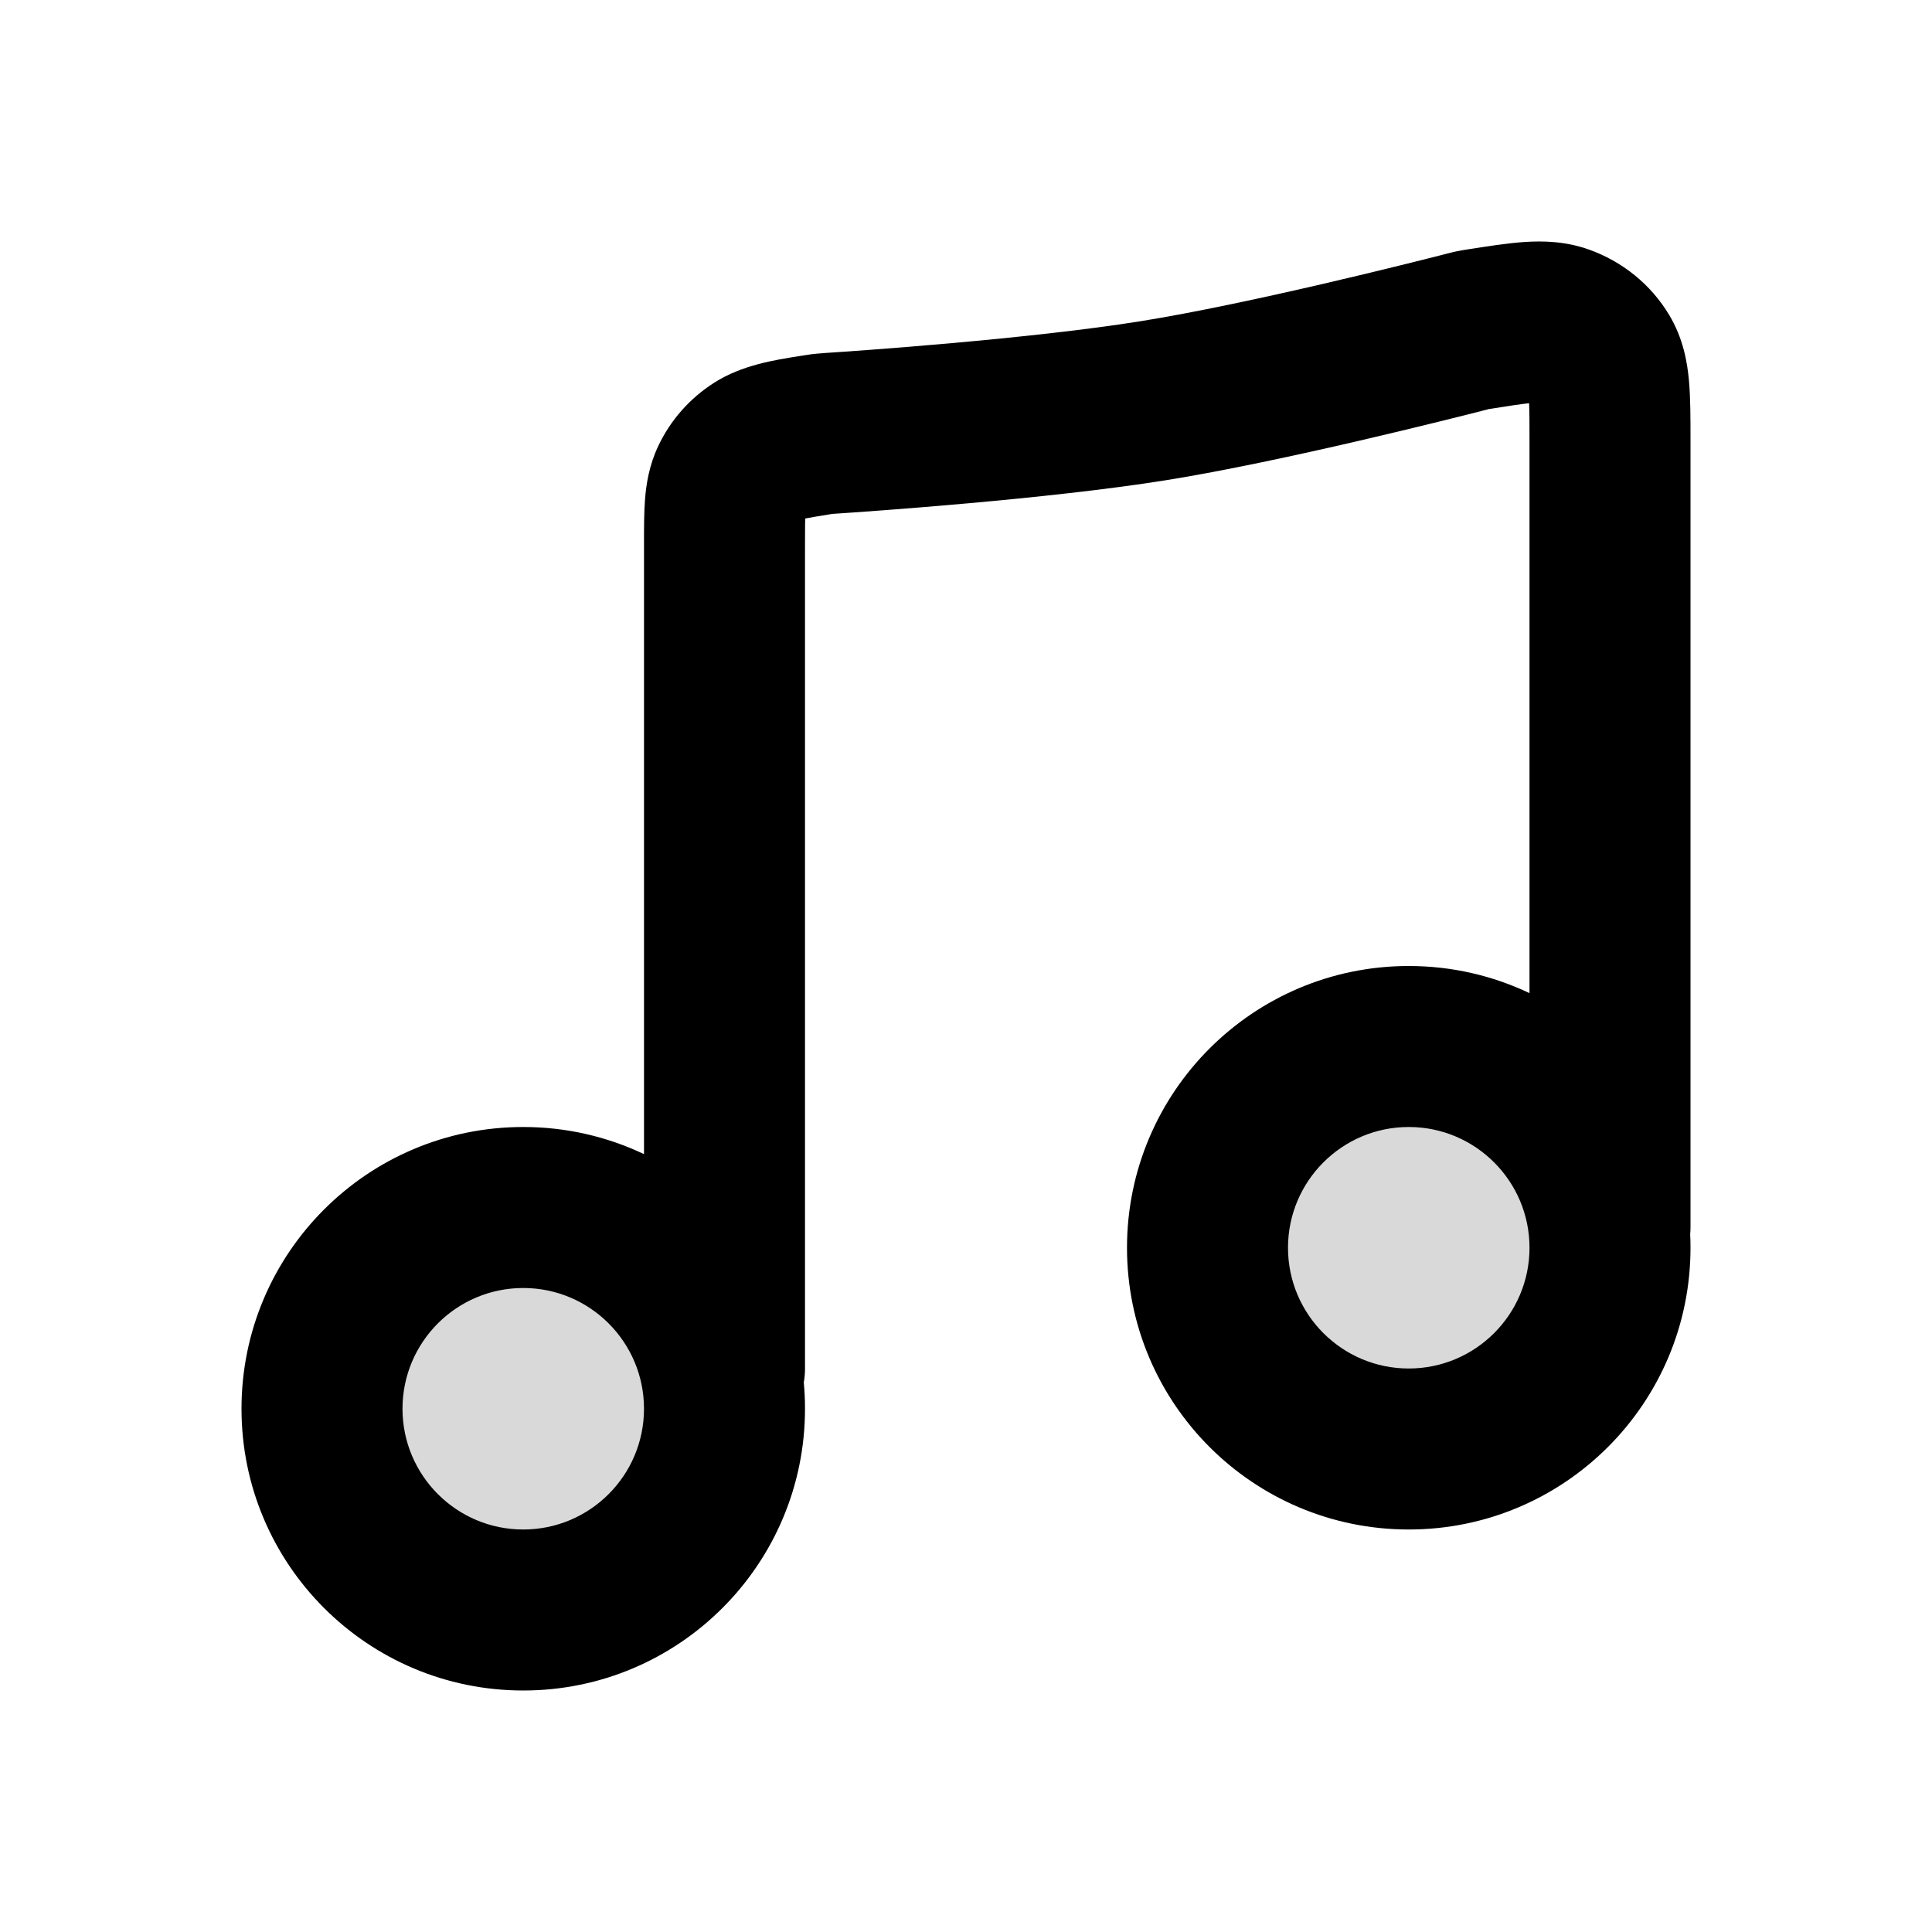 <svg width="24" height="24" viewBox="0 0 24 24" fill="none" xmlns="http://www.w3.org/2000/svg">
<g opacity="0.15">
<path d="M20 15.5C20 16.881 18.881 18 17.5 18C16.119 18 15 16.881 15 15.5C15 14.119 16.119 13 17.5 13C18.881 13 20 14.119 20 15.5Z" fill="black"/>
<path d="M9 17.5C9 18.881 7.881 20 6.5 20C5.119 20 4 18.881 4 17.5C4 16.119 5.119 15 6.5 15C7.881 15 9 16.119 9 17.5Z" fill="black"/>
</g>
<path fill-rule="evenodd" clip-rule="evenodd" d="M18.526 5.077C18.748 5.041 18.891 5.02 18.995 5.009C19 5.115 19 5.262 19 5.487V12.337C18.545 12.121 18.037 12 17.5 12C15.567 12 14 13.567 14 15.5C14 17.433 15.567 19 17.5 19C19.433 19 21 17.433 21 15.5C21 15.444 20.999 15.388 20.996 15.333C20.999 15.304 21 15.274 21 15.244L21 5.452C21 5.197 21 4.944 20.981 4.73C20.96 4.495 20.908 4.201 20.736 3.914C20.507 3.531 20.151 3.247 19.738 3.1C19.446 2.996 19.167 2.991 18.939 3.006C18.72 3.021 18.468 3.061 18.212 3.101L18.206 3.102C18.183 3.106 18.155 3.11 18.127 3.116C18.102 3.12 18.078 3.125 18.054 3.131C18.026 3.137 17.998 3.144 17.976 3.15L17.97 3.152C17.549 3.26 15.522 3.773 14.17 3.99C12.797 4.21 10.672 4.358 10.235 4.386L10.229 4.387C10.206 4.388 10.178 4.39 10.149 4.393C10.124 4.395 10.1 4.398 10.075 4.401C10.047 4.405 10.019 4.409 9.997 4.413L9.991 4.414L9.926 4.424C9.621 4.472 9.214 4.536 8.872 4.754C8.572 4.945 8.328 5.218 8.175 5.545C8.064 5.782 8.028 6.01 8.013 6.199C8 6.366 8 6.56 8 6.747L8 14.337C7.545 14.121 7.037 14 6.5 14C4.567 14 3 15.567 3 17.5C3 19.433 4.567 21 6.5 21C8.433 21 10 19.433 10 17.5C10 17.39 9.995 17.281 9.985 17.174C9.995 17.117 10 17.059 10 17V6.775C10 6.667 10 6.583 10.001 6.51C10.002 6.484 10.002 6.461 10.003 6.441C10.07 6.428 10.164 6.412 10.308 6.389L10.336 6.384L10.337 6.384L10.367 6.382C10.79 6.354 13.007 6.202 14.487 5.965C15.944 5.731 18.06 5.193 18.468 5.089L18.496 5.081L18.497 5.081L18.526 5.077ZM17.5 14C16.672 14 16 14.672 16 15.5C16 16.328 16.672 17 17.5 17C18.328 17 19 16.328 19 15.5C19 14.672 18.328 14 17.5 14ZM6.5 16C5.672 16 5 16.672 5 17.5C5 18.328 5.672 19 6.5 19C7.328 19 8 18.328 8 17.5C8 16.672 7.328 16 6.5 16Z" fill="black"/>
</svg>
